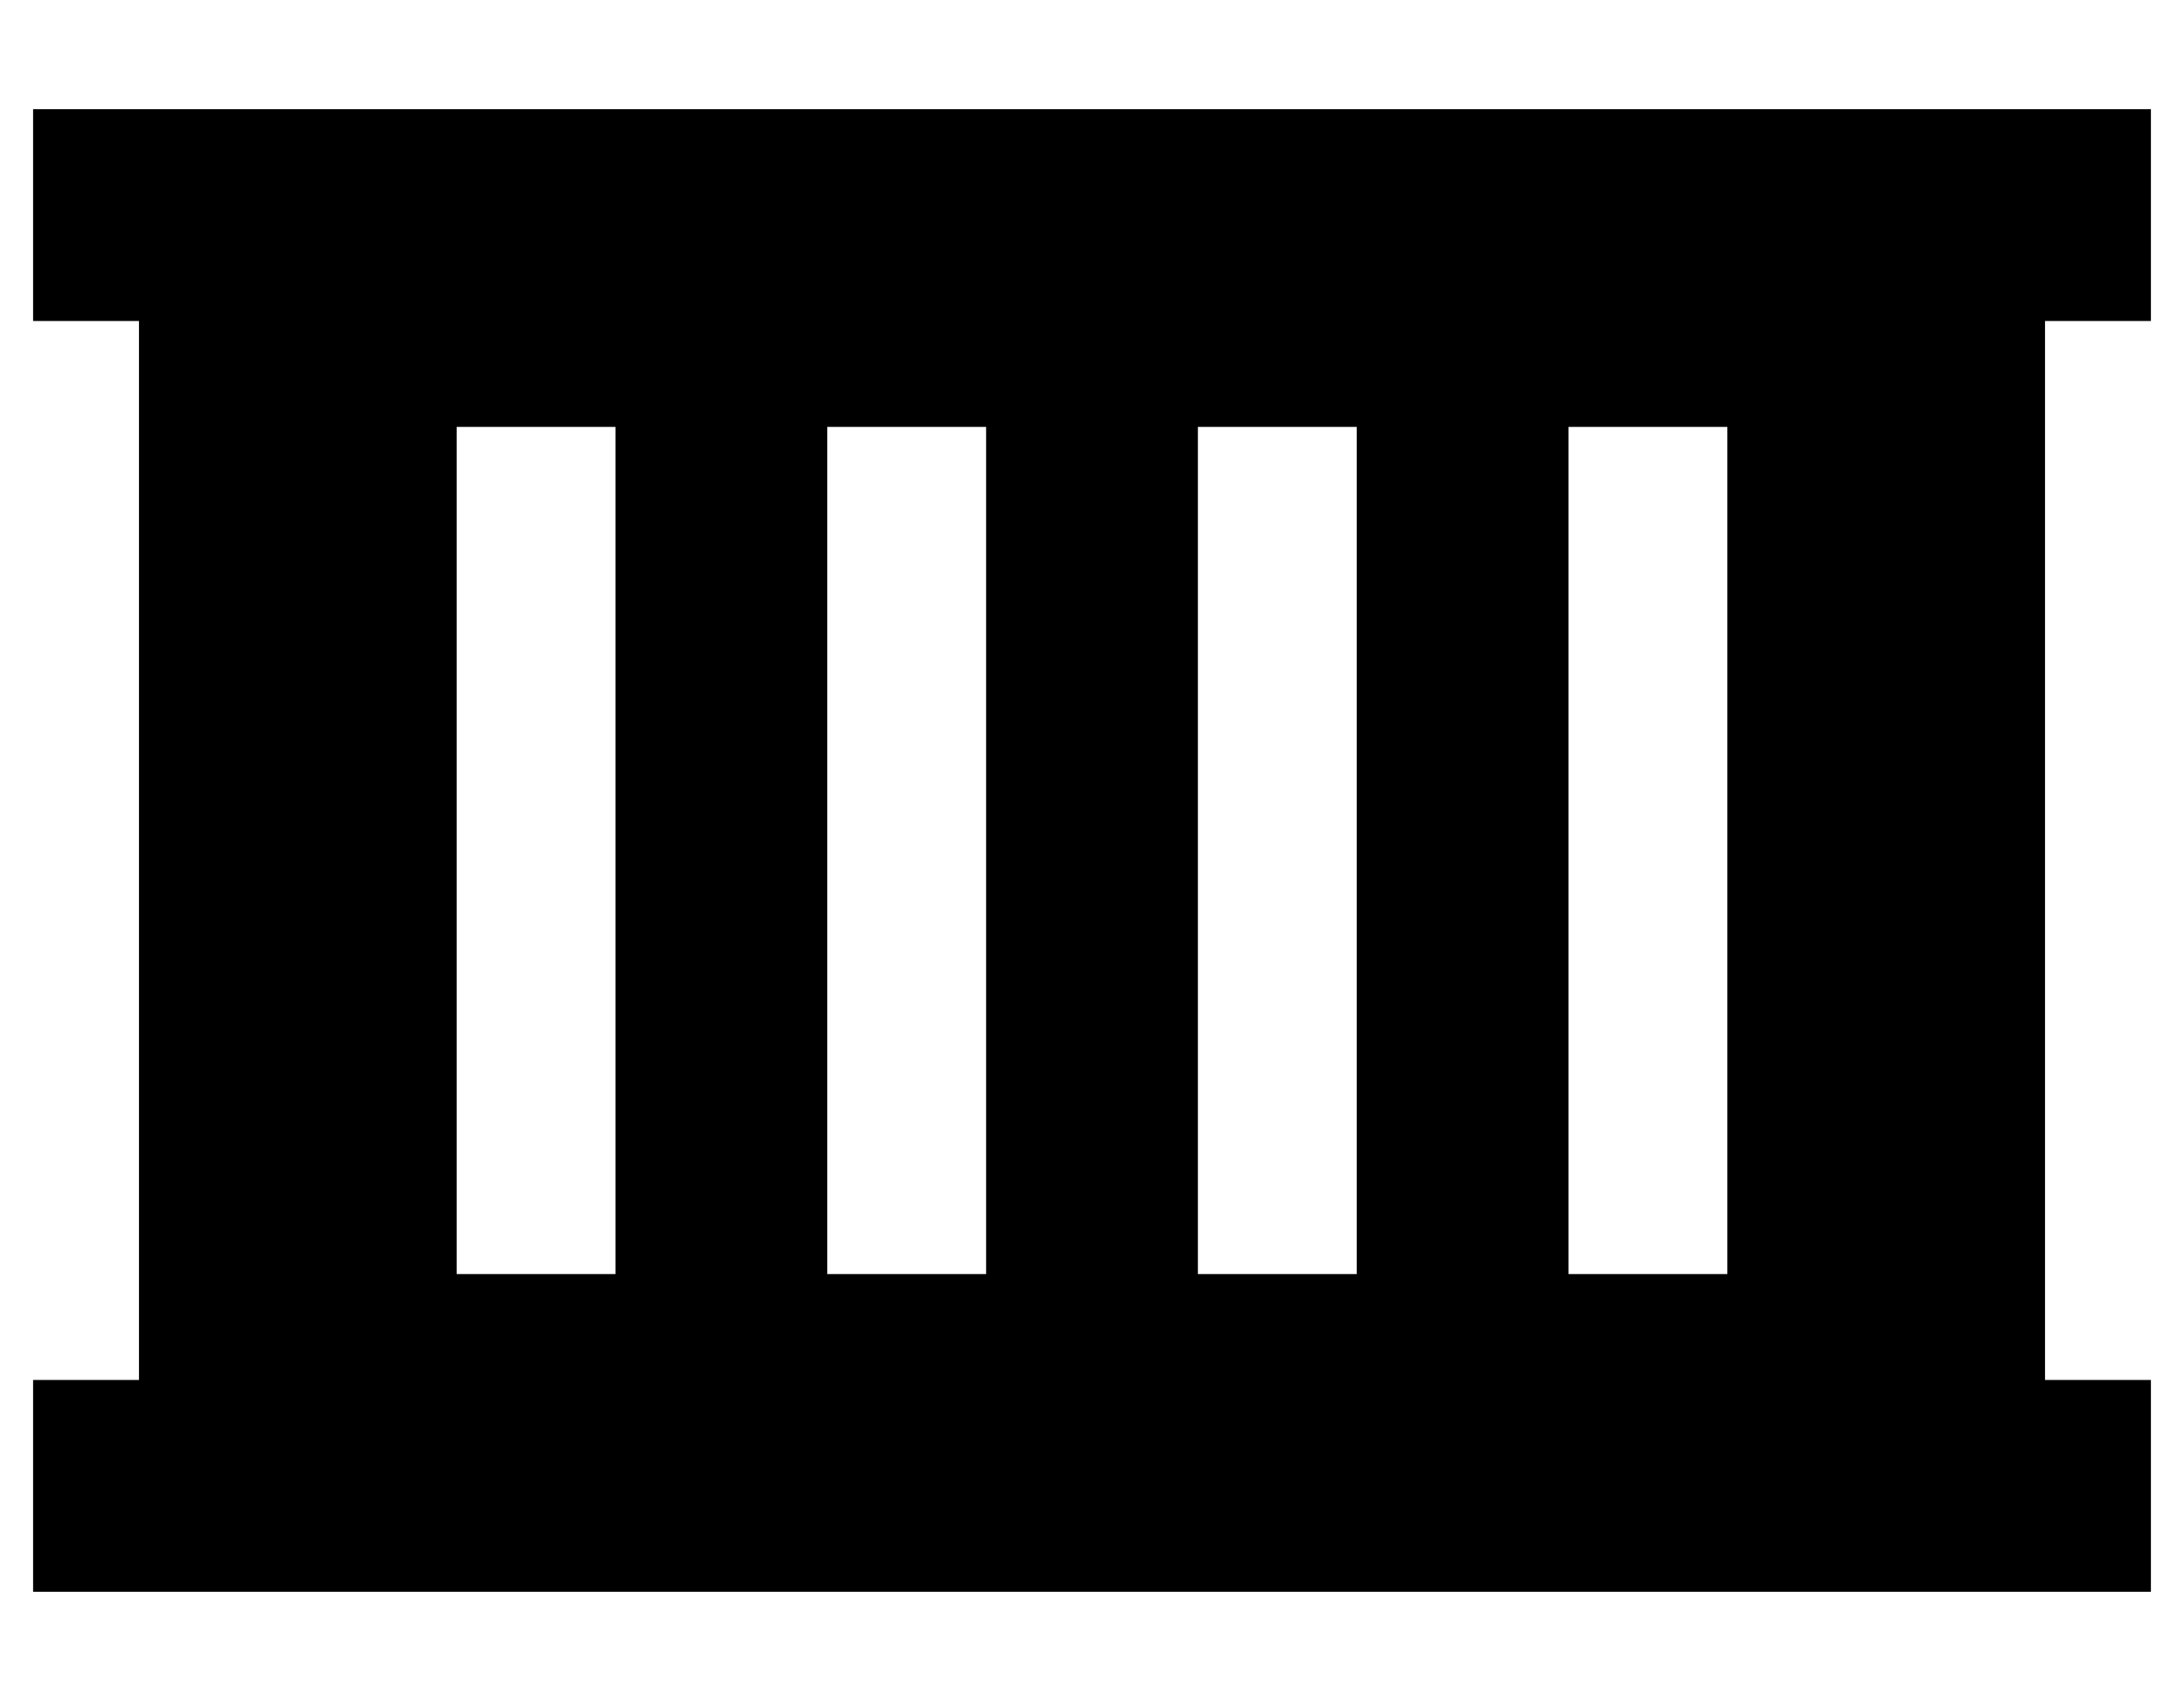 <?xml version="1.0" standalone="no"?>
<!DOCTYPE svg PUBLIC "-//W3C//DTD SVG 1.1//EN" "http://www.w3.org/Graphics/SVG/1.1/DTD/svg11.dtd" >
<svg xmlns="http://www.w3.org/2000/svg" xmlns:xlink="http://www.w3.org/1999/xlink" version="1.1" viewBox="-10 -40 660 512">
   <path fill="currentColor"
d="M608 377v-320v320v-320h32v0v-64v0h-32h-608v64v0h32v0v320v0h-32v0v64v0h32h608v-64v0h-32v0zM176 113v208v-208v208v24v0h-48v0v-24v0v-208v0v-24v0h48v0v24v0zM288 113v208v-208v208v24v0h-48v0v-24v0v-208v0v-24v0h48v0v24v0zM400 113v208v-208v208v24v0h-48v0v-24v0
v-208v0v-24v0h48v0v24v0zM512 113v208v-208v208v24v0h-48v0v-24v0v-208v0v-24v0h48v0v24v0z" />
</svg>
